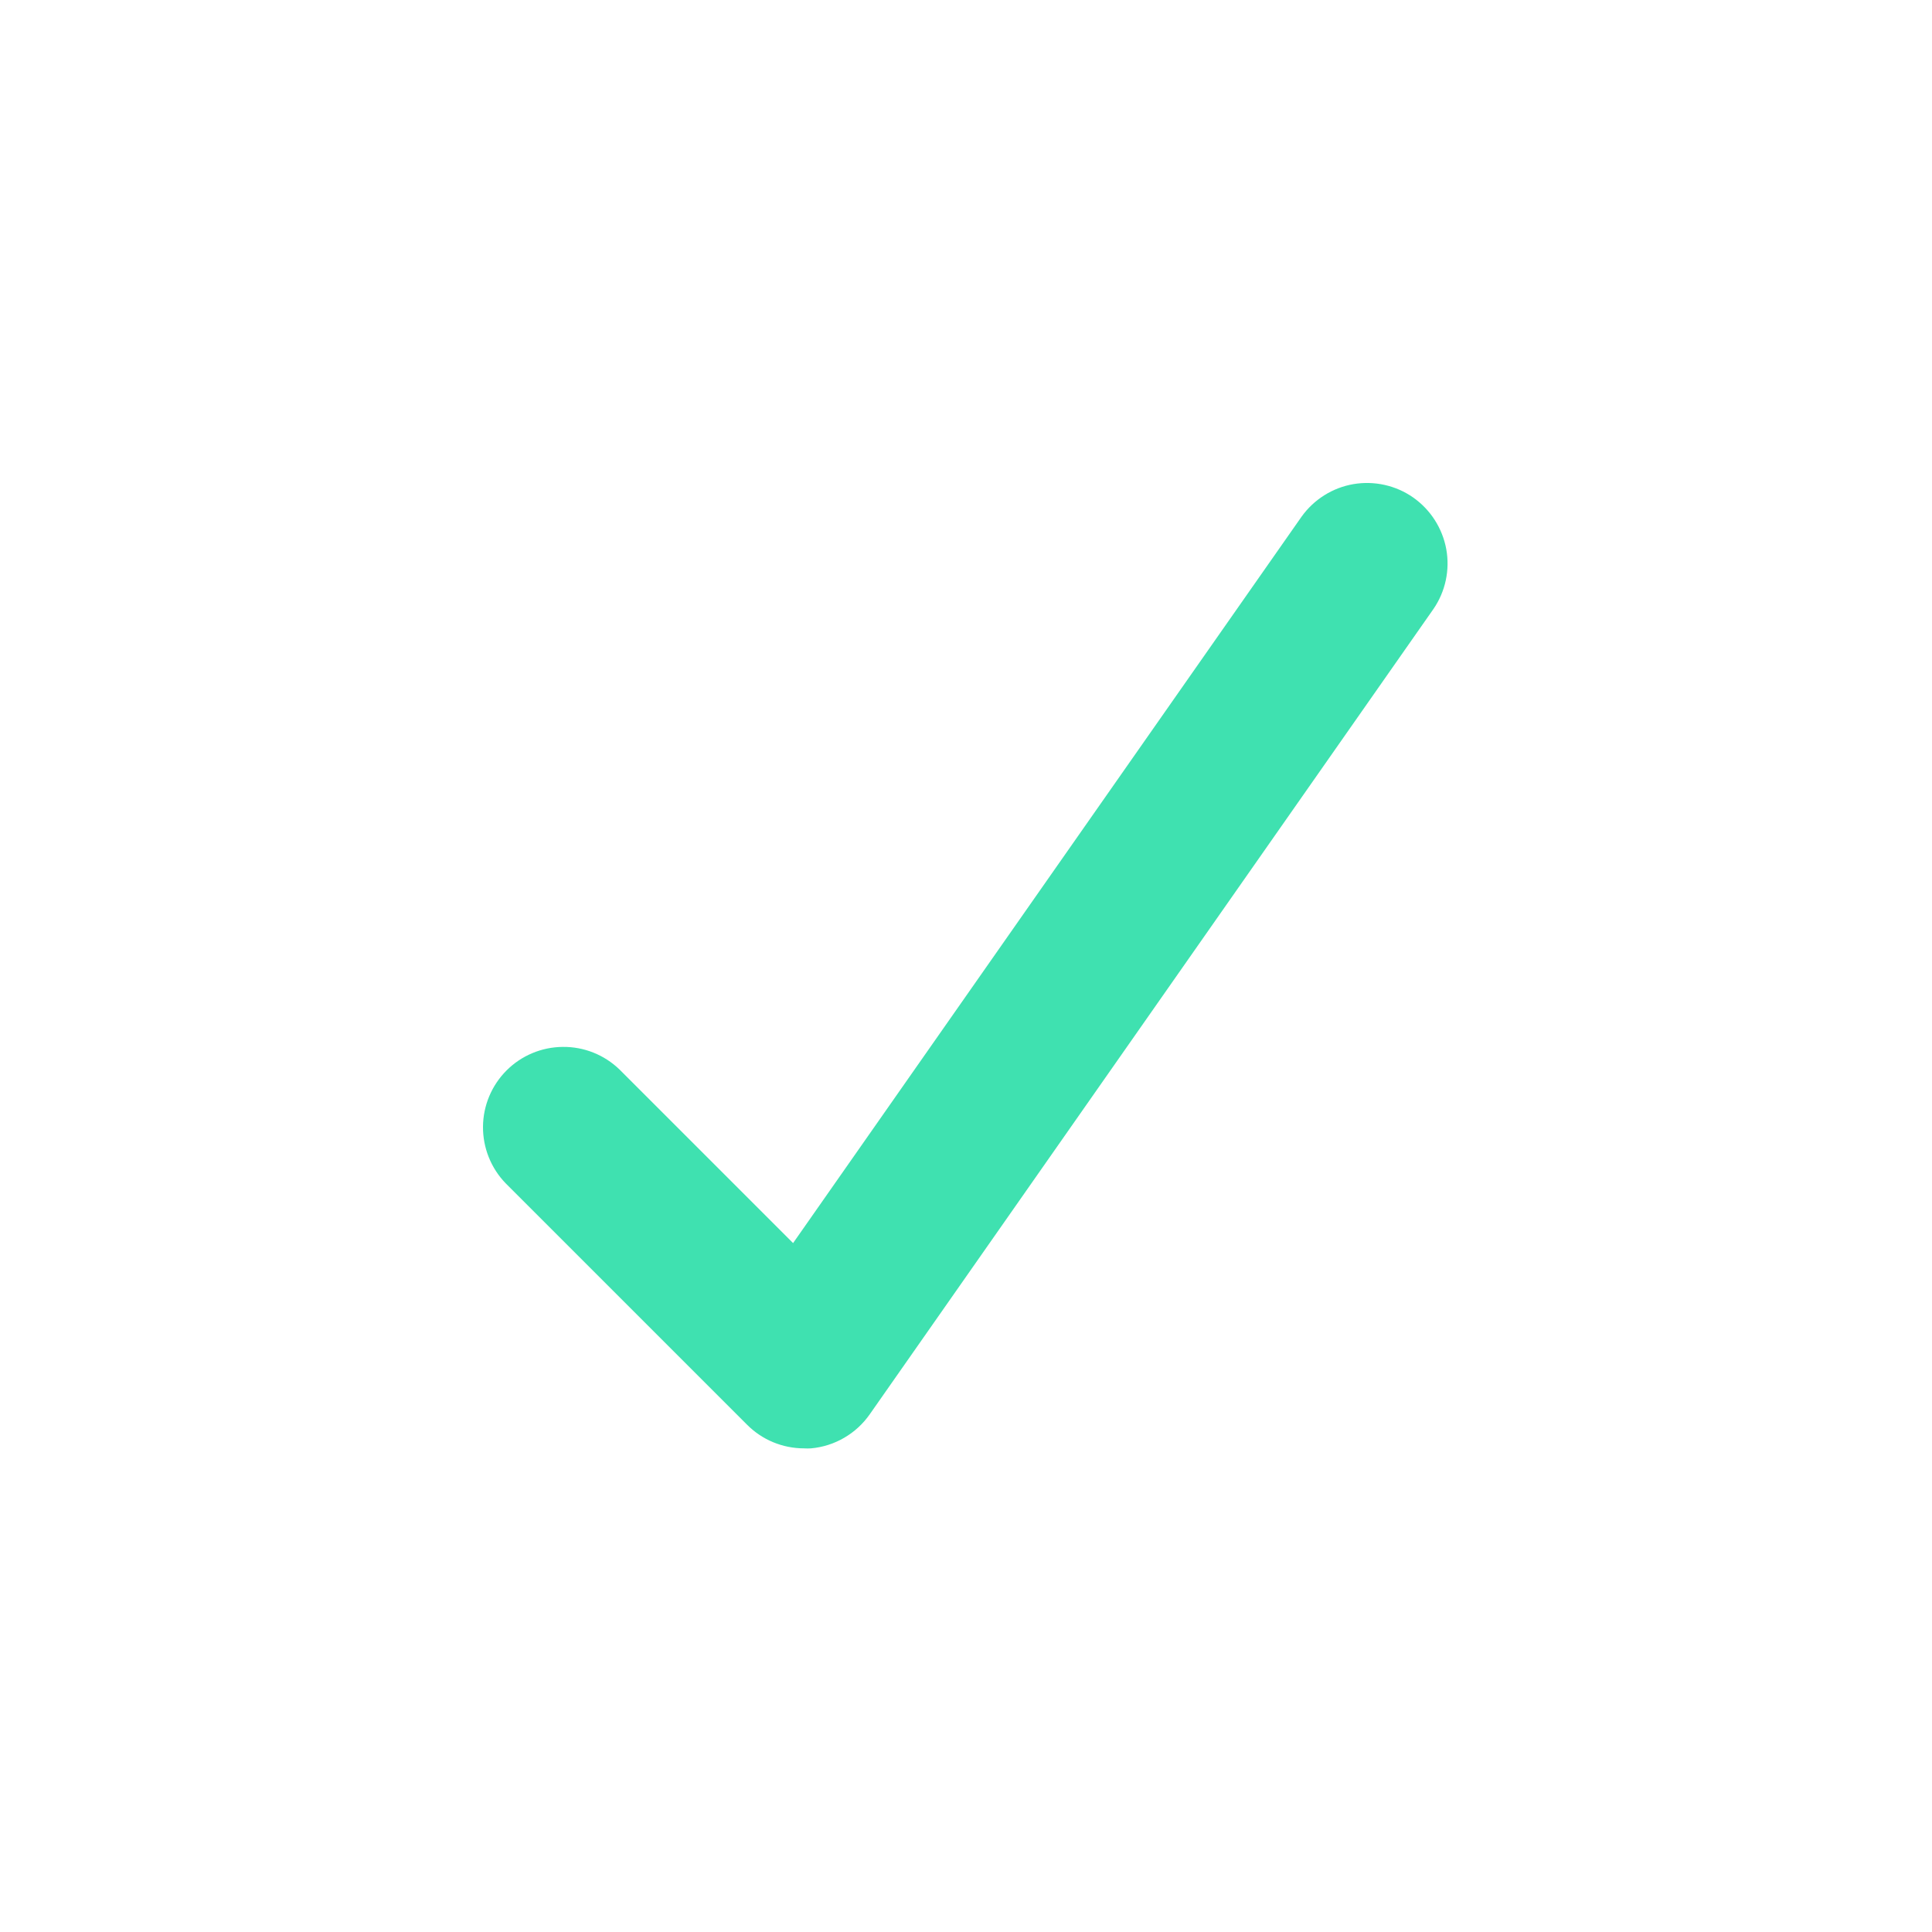 <svg width="24" height="24" viewBox="0 0 24 24" fill="none" xmlns="http://www.w3.org/2000/svg">
<path d="M9.988 17.992C9.723 17.992 9.468 17.887 9.281 17.699L6.281 14.699C6.099 14.511 5.998 14.258 6 13.996C6.002 13.734 6.107 13.483 6.293 13.297C6.478 13.112 6.729 13.007 6.991 13.005C7.254 13.002 7.506 13.103 7.695 13.285L9.852 15.442L16.168 6.419C16.321 6.205 16.552 6.059 16.812 6.014C17.072 5.97 17.339 6.029 17.555 6.18C17.771 6.332 17.918 6.562 17.966 6.821C18.013 7.08 17.956 7.348 17.807 7.565L10.807 17.565C10.723 17.686 10.615 17.786 10.488 17.86C10.362 17.934 10.22 17.979 10.075 17.992C10.046 17.994 10.017 17.994 9.988 17.992Z" fill="#3FE1B0"/>
</svg>
